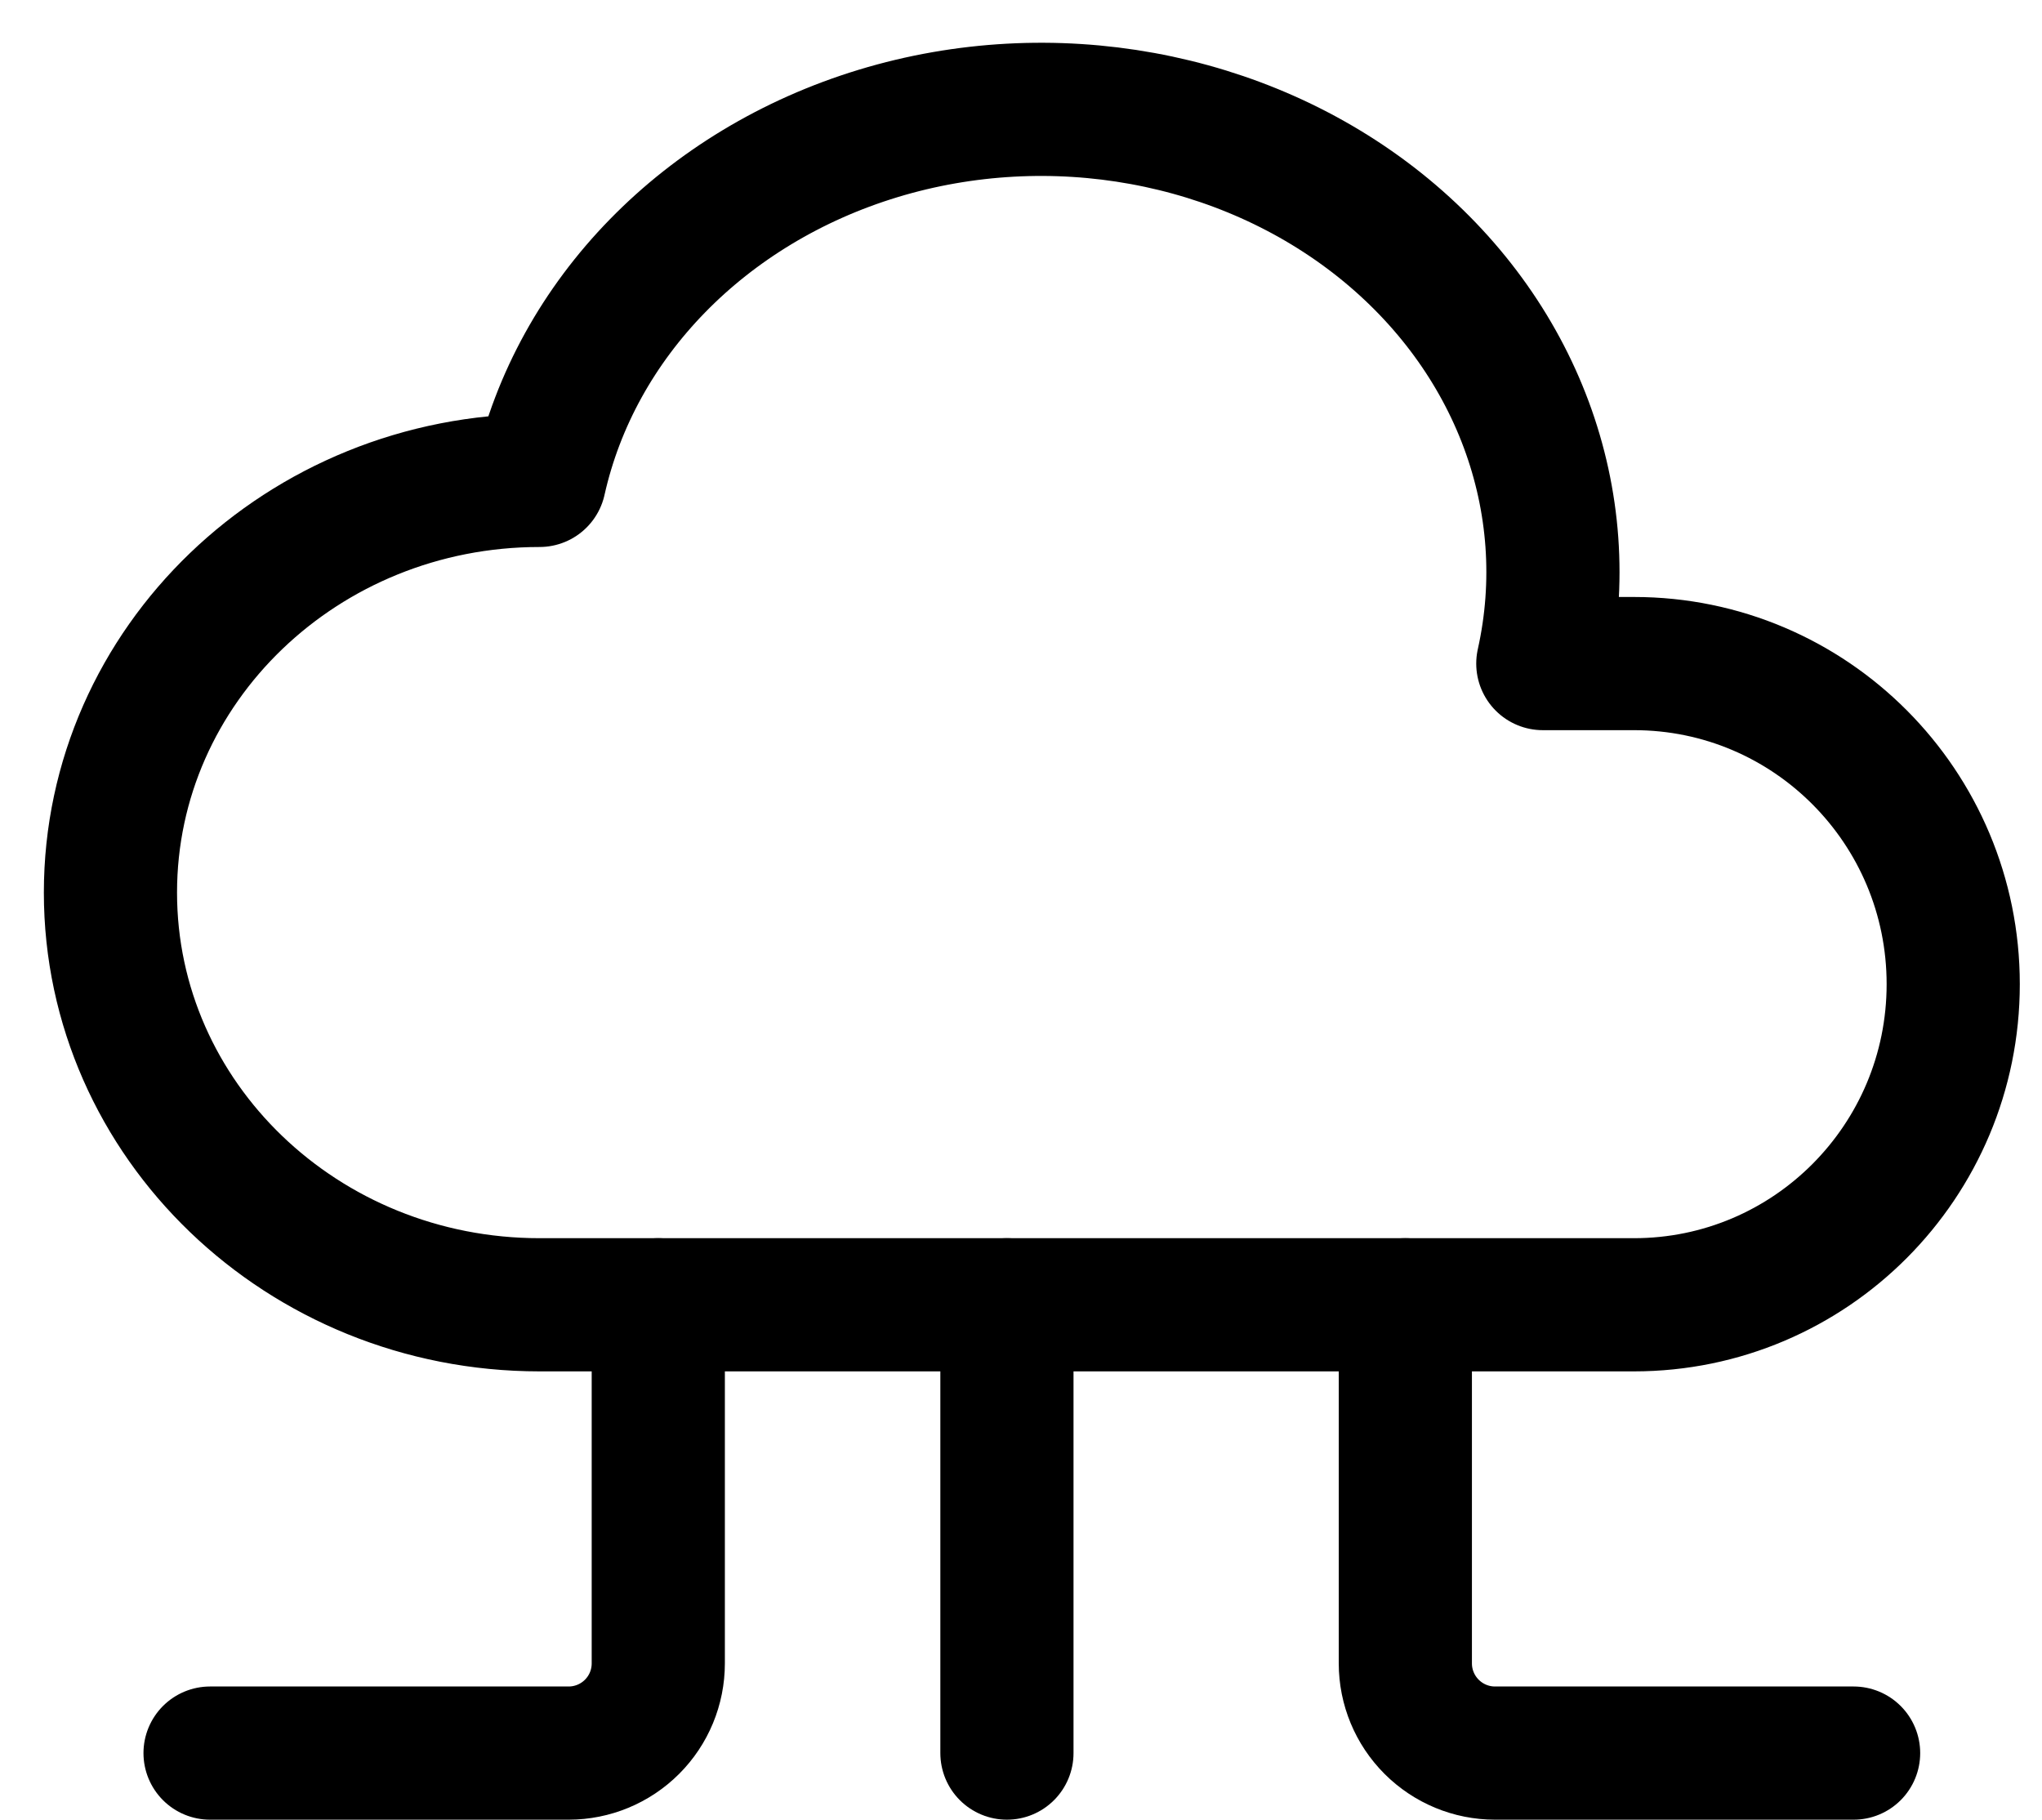 <svg width="46" height="41" viewBox="0 0 46 41" fill="none" xmlns="http://www.w3.org/2000/svg">
<path d="M12.154 29.39C6.815 29.39 2.488 25.233 2.488 20.105C2.488 14.978 6.815 10.821 12.154 10.821C12.97 7.171 15.878 4.193 19.782 3.006C23.684 1.821 27.993 2.606 31.081 5.069C34.17 7.534 35.569 11.297 34.755 14.947H36.81C40.781 14.947 44 18.178 44 22.168C44 26.159 40.781 29.39 36.808 29.39H12.154" stroke="black" stroke-width="3" stroke-linecap="round" stroke-linejoin="round"/>
<path d="M22.683 29.39V39.488" stroke="black" stroke-width="3" stroke-linecap="round" stroke-linejoin="round"/>
<path d="M31.658 29.39V37.468C31.658 38.004 31.871 38.517 32.25 38.896C32.629 39.275 33.142 39.488 33.678 39.488H41.756" stroke="black" stroke-width="3" stroke-linecap="round" stroke-linejoin="round"/>
<path d="M14.829 29.39V37.468C14.829 38.004 14.617 38.517 14.238 38.896C13.859 39.275 13.345 39.488 12.81 39.488H4.732" stroke="black" stroke-width="3" stroke-linecap="round" stroke-linejoin="round"/>
</svg>
